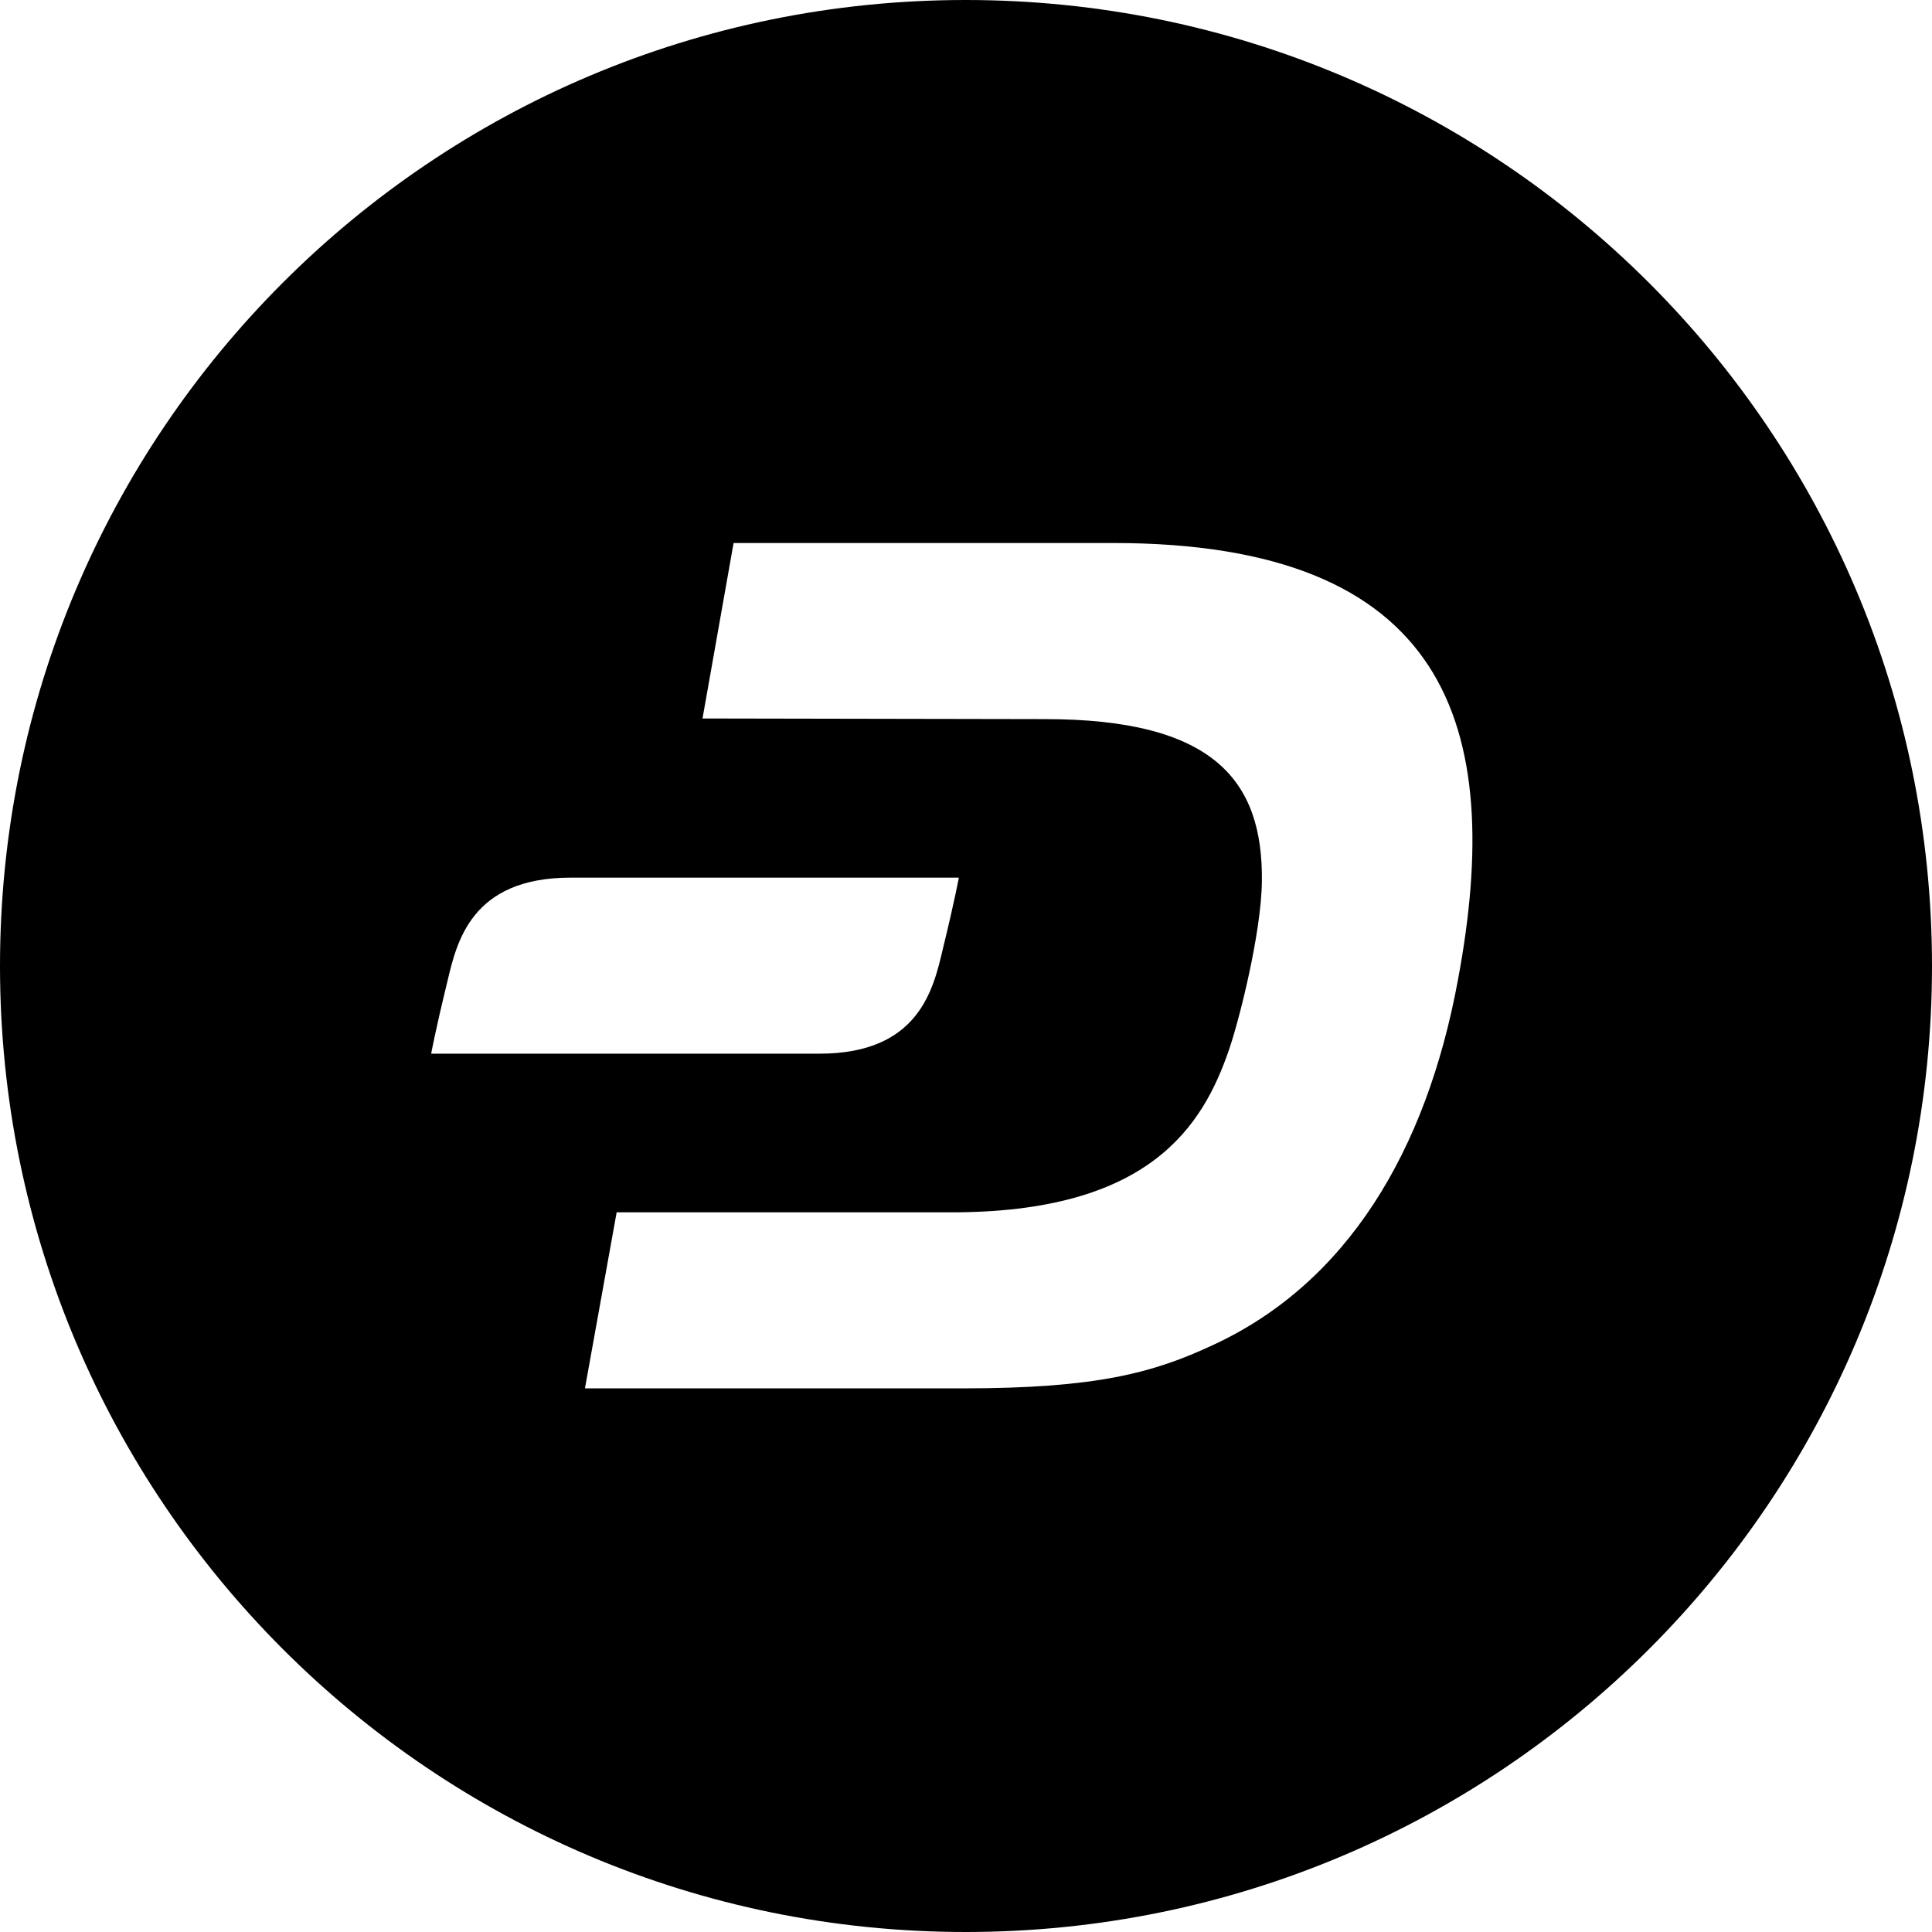 <svg width="34" height="34" version="1.1" viewBox="0 0 34 34" xmlns="http://www.w3.org/2000/svg">
 <defs>
  <style>.cls-1 {
        fill: #3468d1;
      }

      .cls-2 {
        fill: #fff;
        fill-rule: evenodd;
      }</style>
  <style>.cls-1 {
        fill: #3468d1;
      }

      .cls-2 {
        fill: #fff;
        fill-rule: evenodd;
      }</style>
 </defs>
 <path d="m16.994 0c-9.395 0-16.994 7.608-16.994 17 0 9.392 7.61 17 16.994 17 9.395 0 17.006-7.608 17.006-17 0-9.392-7.61-17-17.006-17zm-4.084 9.556h6.68c5.869 0 6.909 3.196 6.066 7.696-0.558 3.021-1.96 5.331-4.303 6.415-1.051 0.493-2.059 0.766-4.402 0.766h-6.657l0.558-3.098h5.858c3.526 0.011 4.457-1.522 4.917-2.857 0.175-0.504 0.569-2.047 0.58-2.966 0.022-1.784-0.854-2.857-3.821-2.857l-6.023-0.011zm-2.869 5.889h6.833s-0.066 0.372-0.285 1.27c-0.164 0.69-0.416 1.828-2.168 1.828h-6.833s0.066-0.372 0.285-1.27c0.164-0.69 0.416-1.828 2.168-1.828z"/>
</svg>
